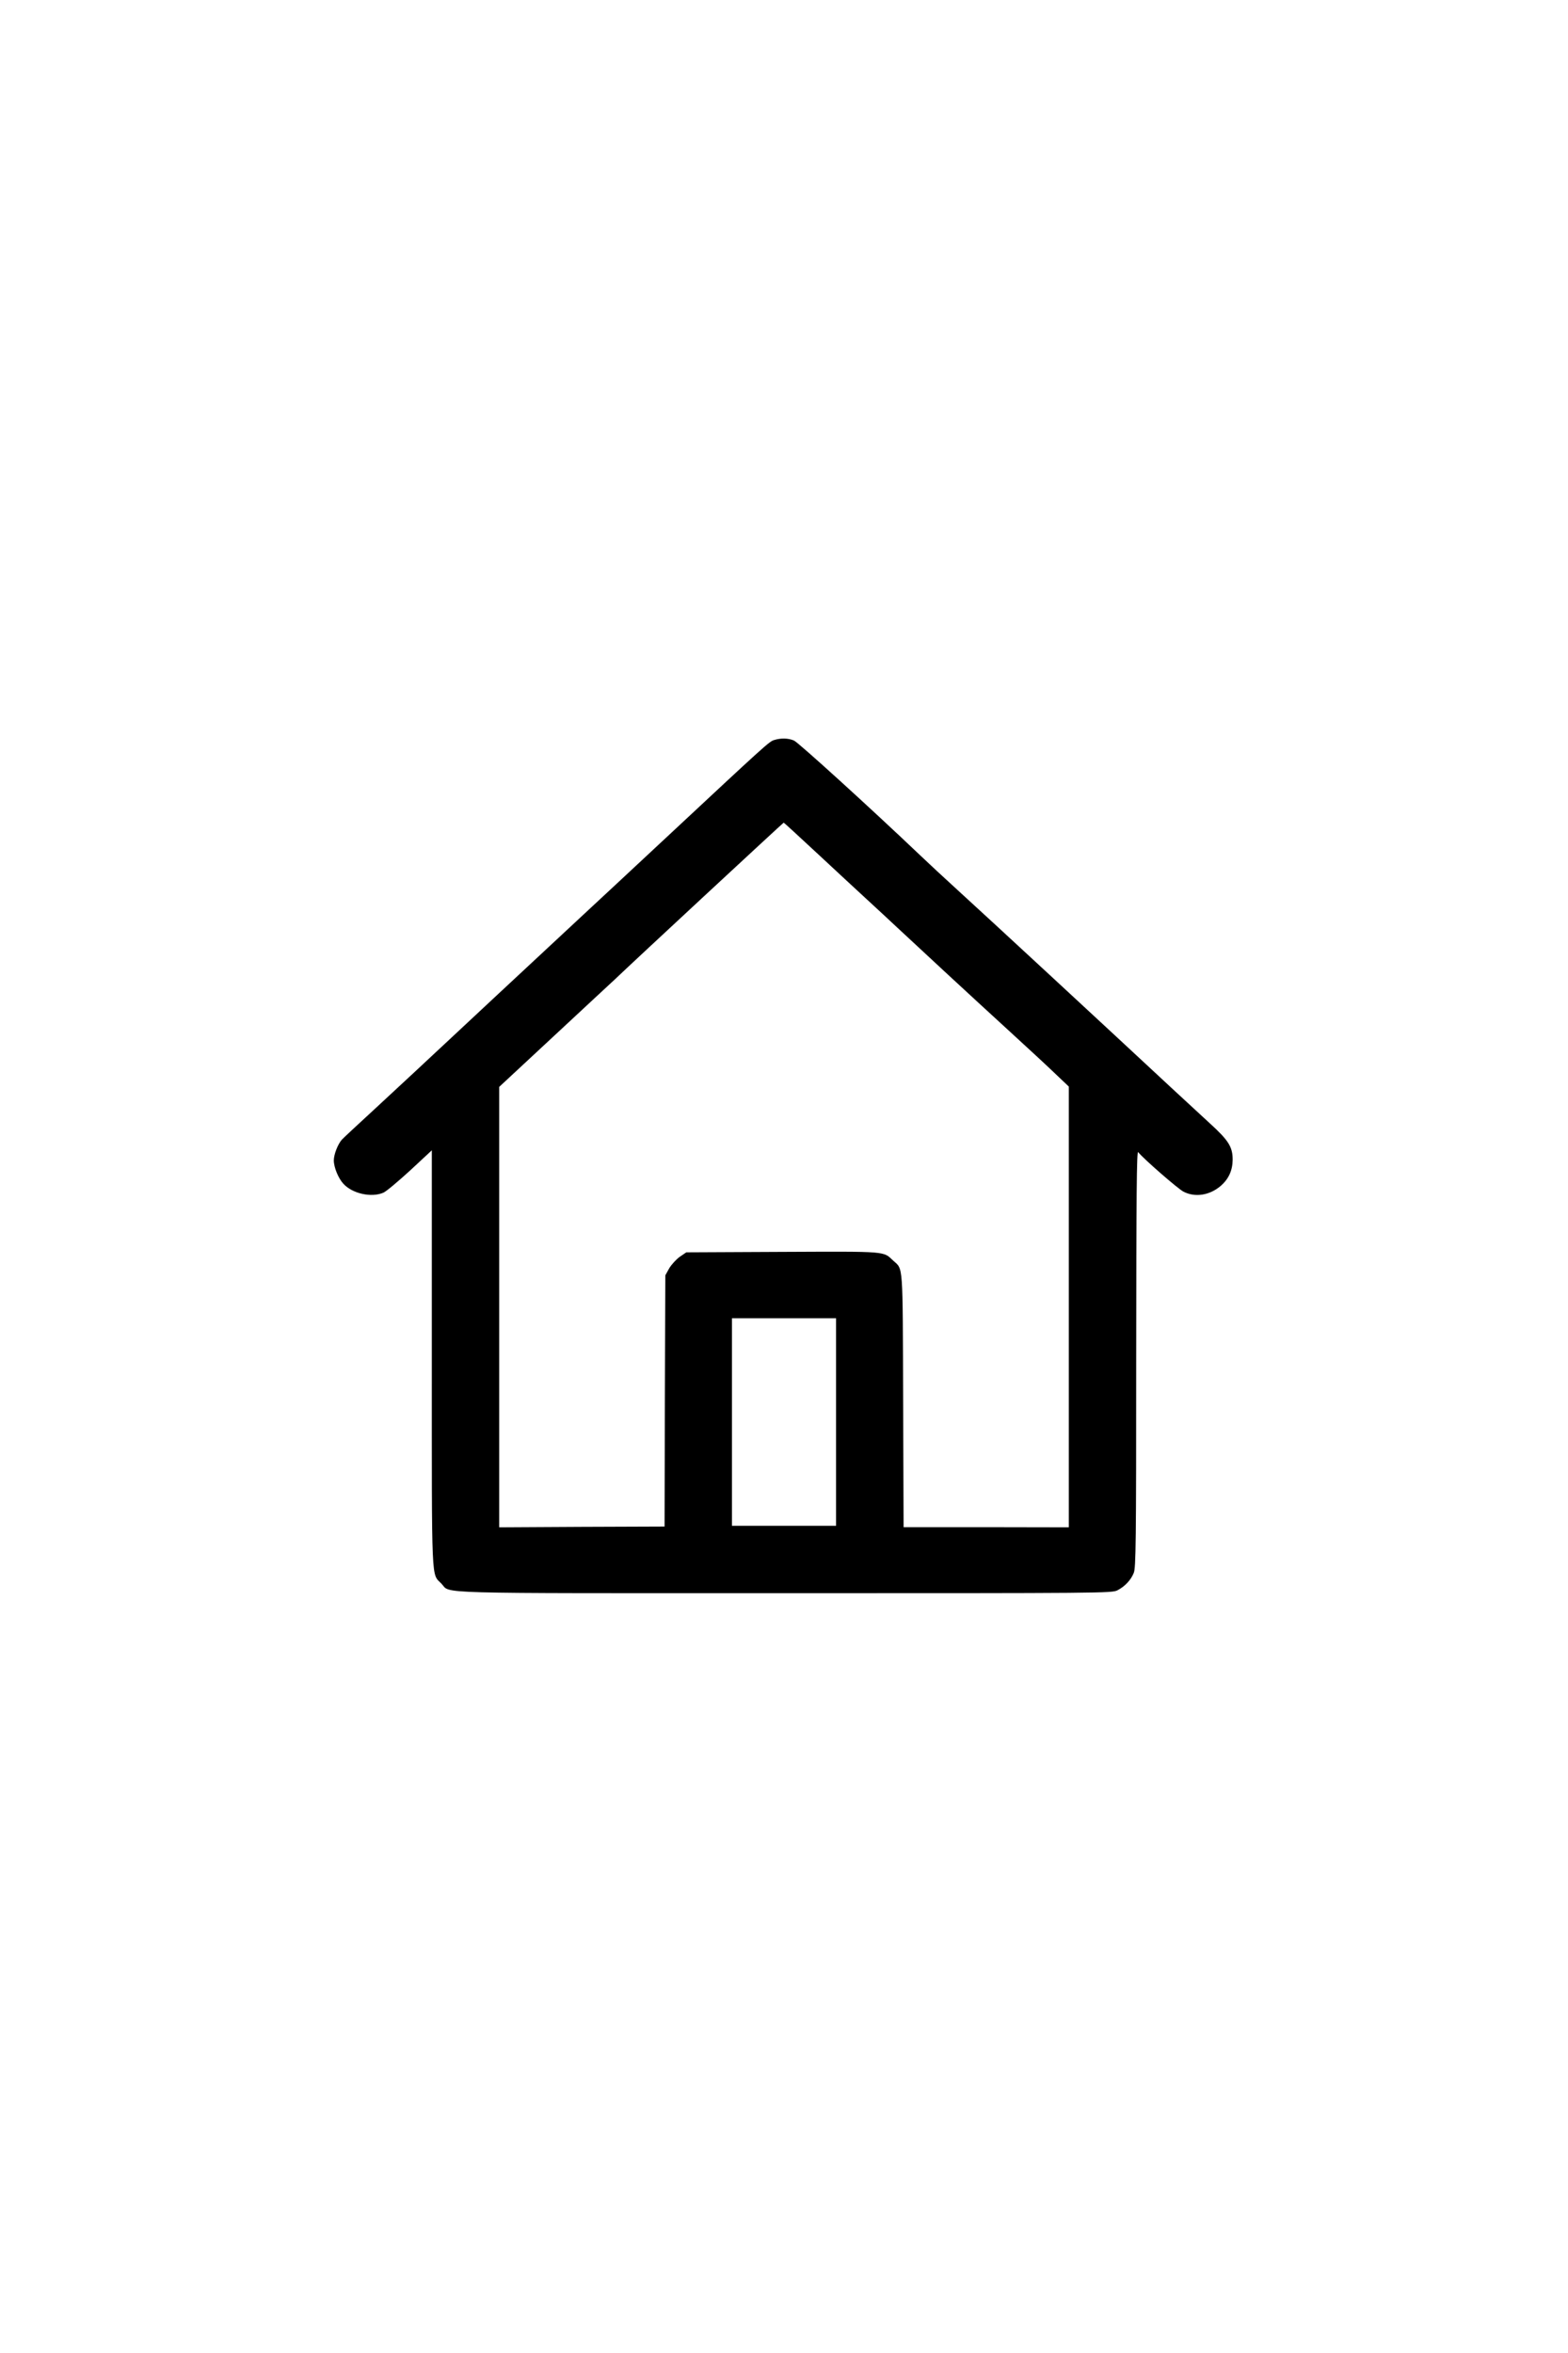 <?xml version="1.0" standalone="no"?>
<!DOCTYPE svg PUBLIC "-//W3C//DTD SVG 20010904//EN"
 "http://www.w3.org/TR/2001/REC-SVG-20010904/DTD/svg10.dtd">
<svg version="1.0" xmlns="http://www.w3.org/2000/svg"
 width="1024pt" height="1536pt" viewBox="0 0 1024 1536"
 preserveAspectRatio="xMidYMid meet">

<g transform="translate(0,1536) scale(0.1,-0.1)"
fill="#000000" stroke="none">
<path d="M5055 10529 c-32 -10 -53 -29 -707 -639 -239 -223 -466 -434 -505
-470 -209 -194 -1015 -945 -1128 -1051 -44 -41 -168 -156 -275 -255 -107 -98
-201 -186 -208 -194 -26 -30 -52 -96 -52 -135 0 -45 30 -118 63 -153 59 -64
182 -91 260 -58 18 7 96 73 175 145 l142 132 0 -1361 c0 -1502 -4 -1398 63
-1468 64 -67 -113 -62 2239 -62 2085 0 2140 0 2176 19 48 25 87 66 106 113 14
33 16 191 16 1400 1 1073 3 1360 13 1347 32 -41 260 -240 296 -258 75 -39 170
-24 241 36 54 46 79 102 80 172 0 84 -26 126 -149 238 -59 54 -170 157 -247
228 -431 401 -1195 1108 -1395 1290 -90 82 -202 186 -249 231 -330 314 -797
738 -825 750 -38 16 -85 17 -130 3z m278 -736 c117 -109 264 -245 327 -303 63
-58 155 -143 205 -190 138 -129 475 -441 731 -675 126 -115 264 -243 306 -284
l78 -74 0 -1439 0 -1438 -540 1 -539 0 -3 827 c-3 910 1 853 -65 913 -66 62
-32 60 -722 57 l-629 -3 -44 -30 c-23 -17 -54 -51 -68 -75 l-25 -45 -3 -820
-2 -820 -540 -2 -540 -3 0 1438 0 1437 368 342 c203 188 379 353 393 365 91
88 1094 1018 1097 1018 2 0 99 -89 215 -197z m127 -3715 l0 -678 -340 0 -340
0 0 678 0 677 340 0 340 0 0 -677z"/>
</g>
</svg>
